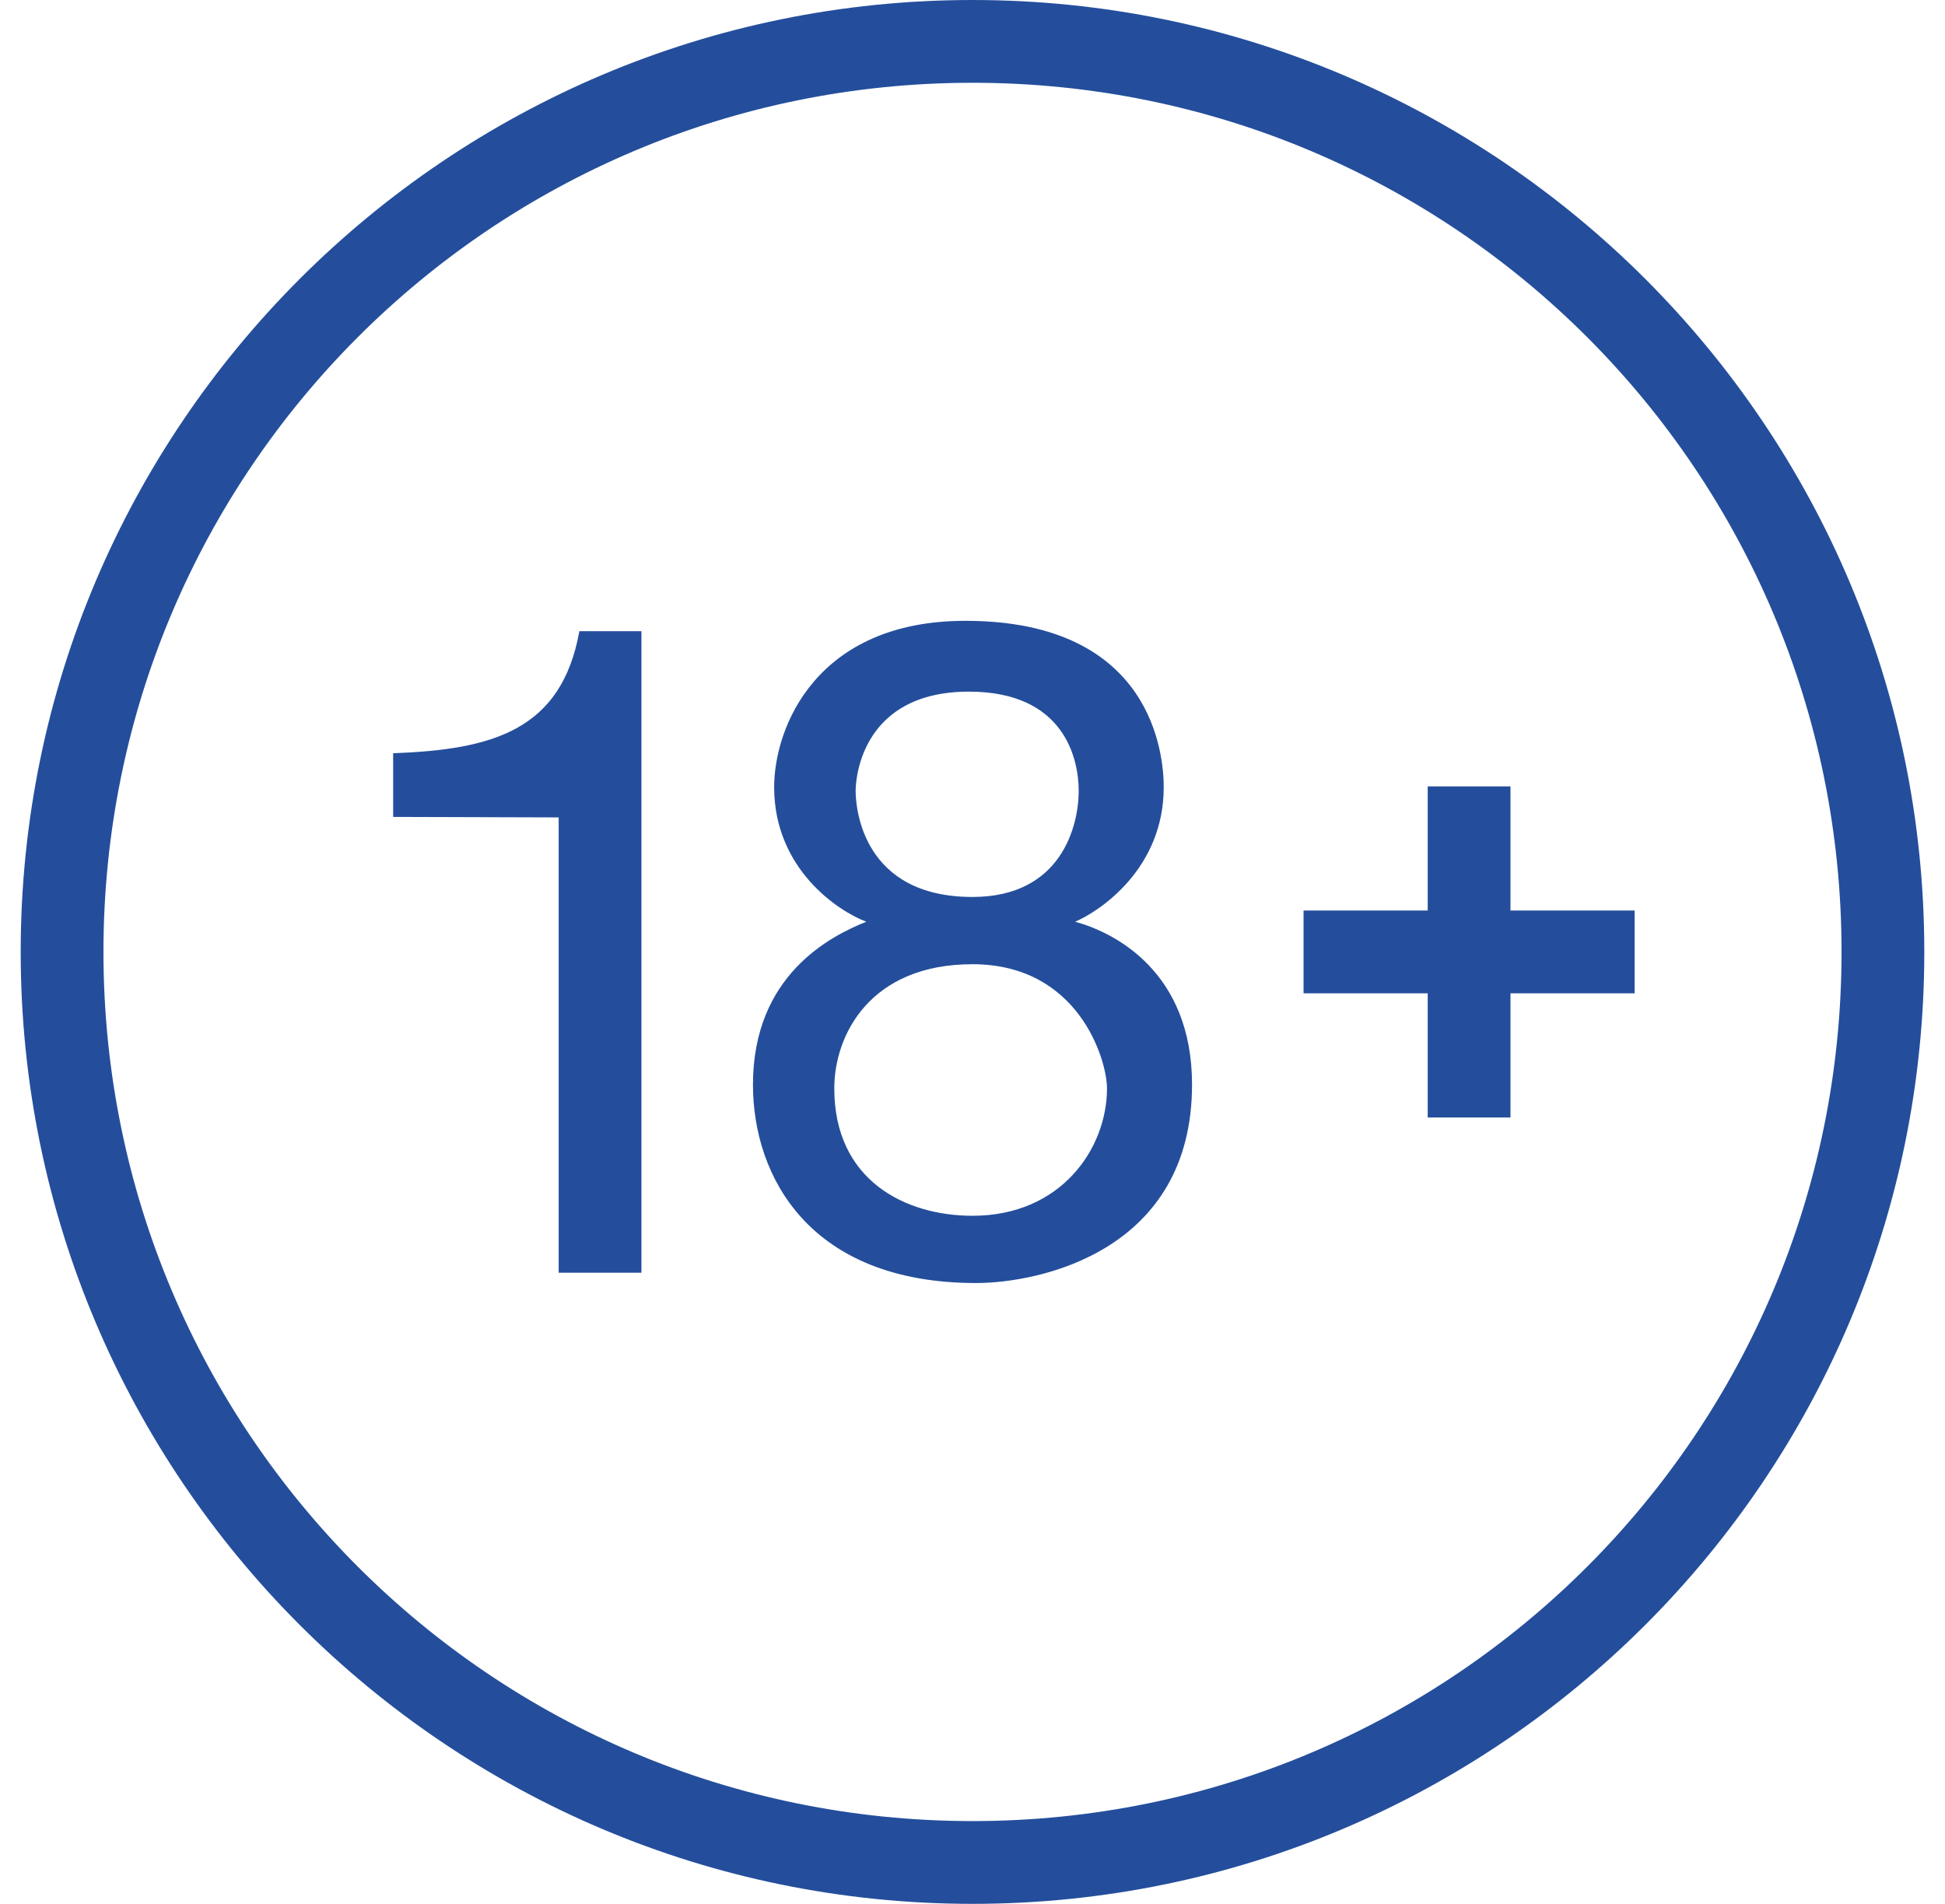 <svg width="47" height="46" viewBox="0 0 47 46" fill="none" xmlns="http://www.w3.org/2000/svg">
<path d="M23.5 0C10.809 0 0.5 10.309 0.5 23C0.5 35.691 10.809 46 23.5 46C36.191 46 46.5 35.691 46.5 23C46.5 10.309 36.191 0 23.5 0ZM23.5 2C35.109 2 44.5 11.391 44.5 23C44.5 34.609 35.109 44 23.5 44C11.891 44 2.5 34.609 2.5 23C2.5 11.391 11.891 2 23.5 2ZM23.328 15C19.734 15 18.707 17.566 18.707 19.02C18.707 20.988 20.25 22.016 20.934 22.27C20.078 22.613 18.195 23.555 18.195 26.207C18.195 28.43 19.566 31 23.586 31C25.125 31 28.805 30.227 28.805 26.207C28.805 23.469 26.922 22.527 25.98 22.27C26.578 22.016 28.121 20.988 28.121 19.02C28.121 18.25 27.863 15 23.328 15ZM14 15.25C13.57 17.648 11.898 18.113 9.5 18.199V19.738L13.5 19.75V30.75H15.5V15.25H14ZM23.414 16.711C25.723 16.711 26.066 18.336 26.066 19.109C26.066 19.965 25.641 21.672 23.5 21.672C20.848 21.672 20.676 19.535 20.676 19.109C20.676 18.766 20.848 16.711 23.414 16.711ZM34.5 19V22H31.5V24H34.5V27H36.5V24H39.5V22H36.5V19H34.5ZM23.5 23.297C26.066 23.297 26.75 25.609 26.75 26.297C26.75 27.75 25.641 29.375 23.5 29.375C21.875 29.375 20.16 28.52 20.16 26.297C20.16 25.012 21.02 23.297 23.5 23.297Z" fill="#244E9C"/>
</svg>
